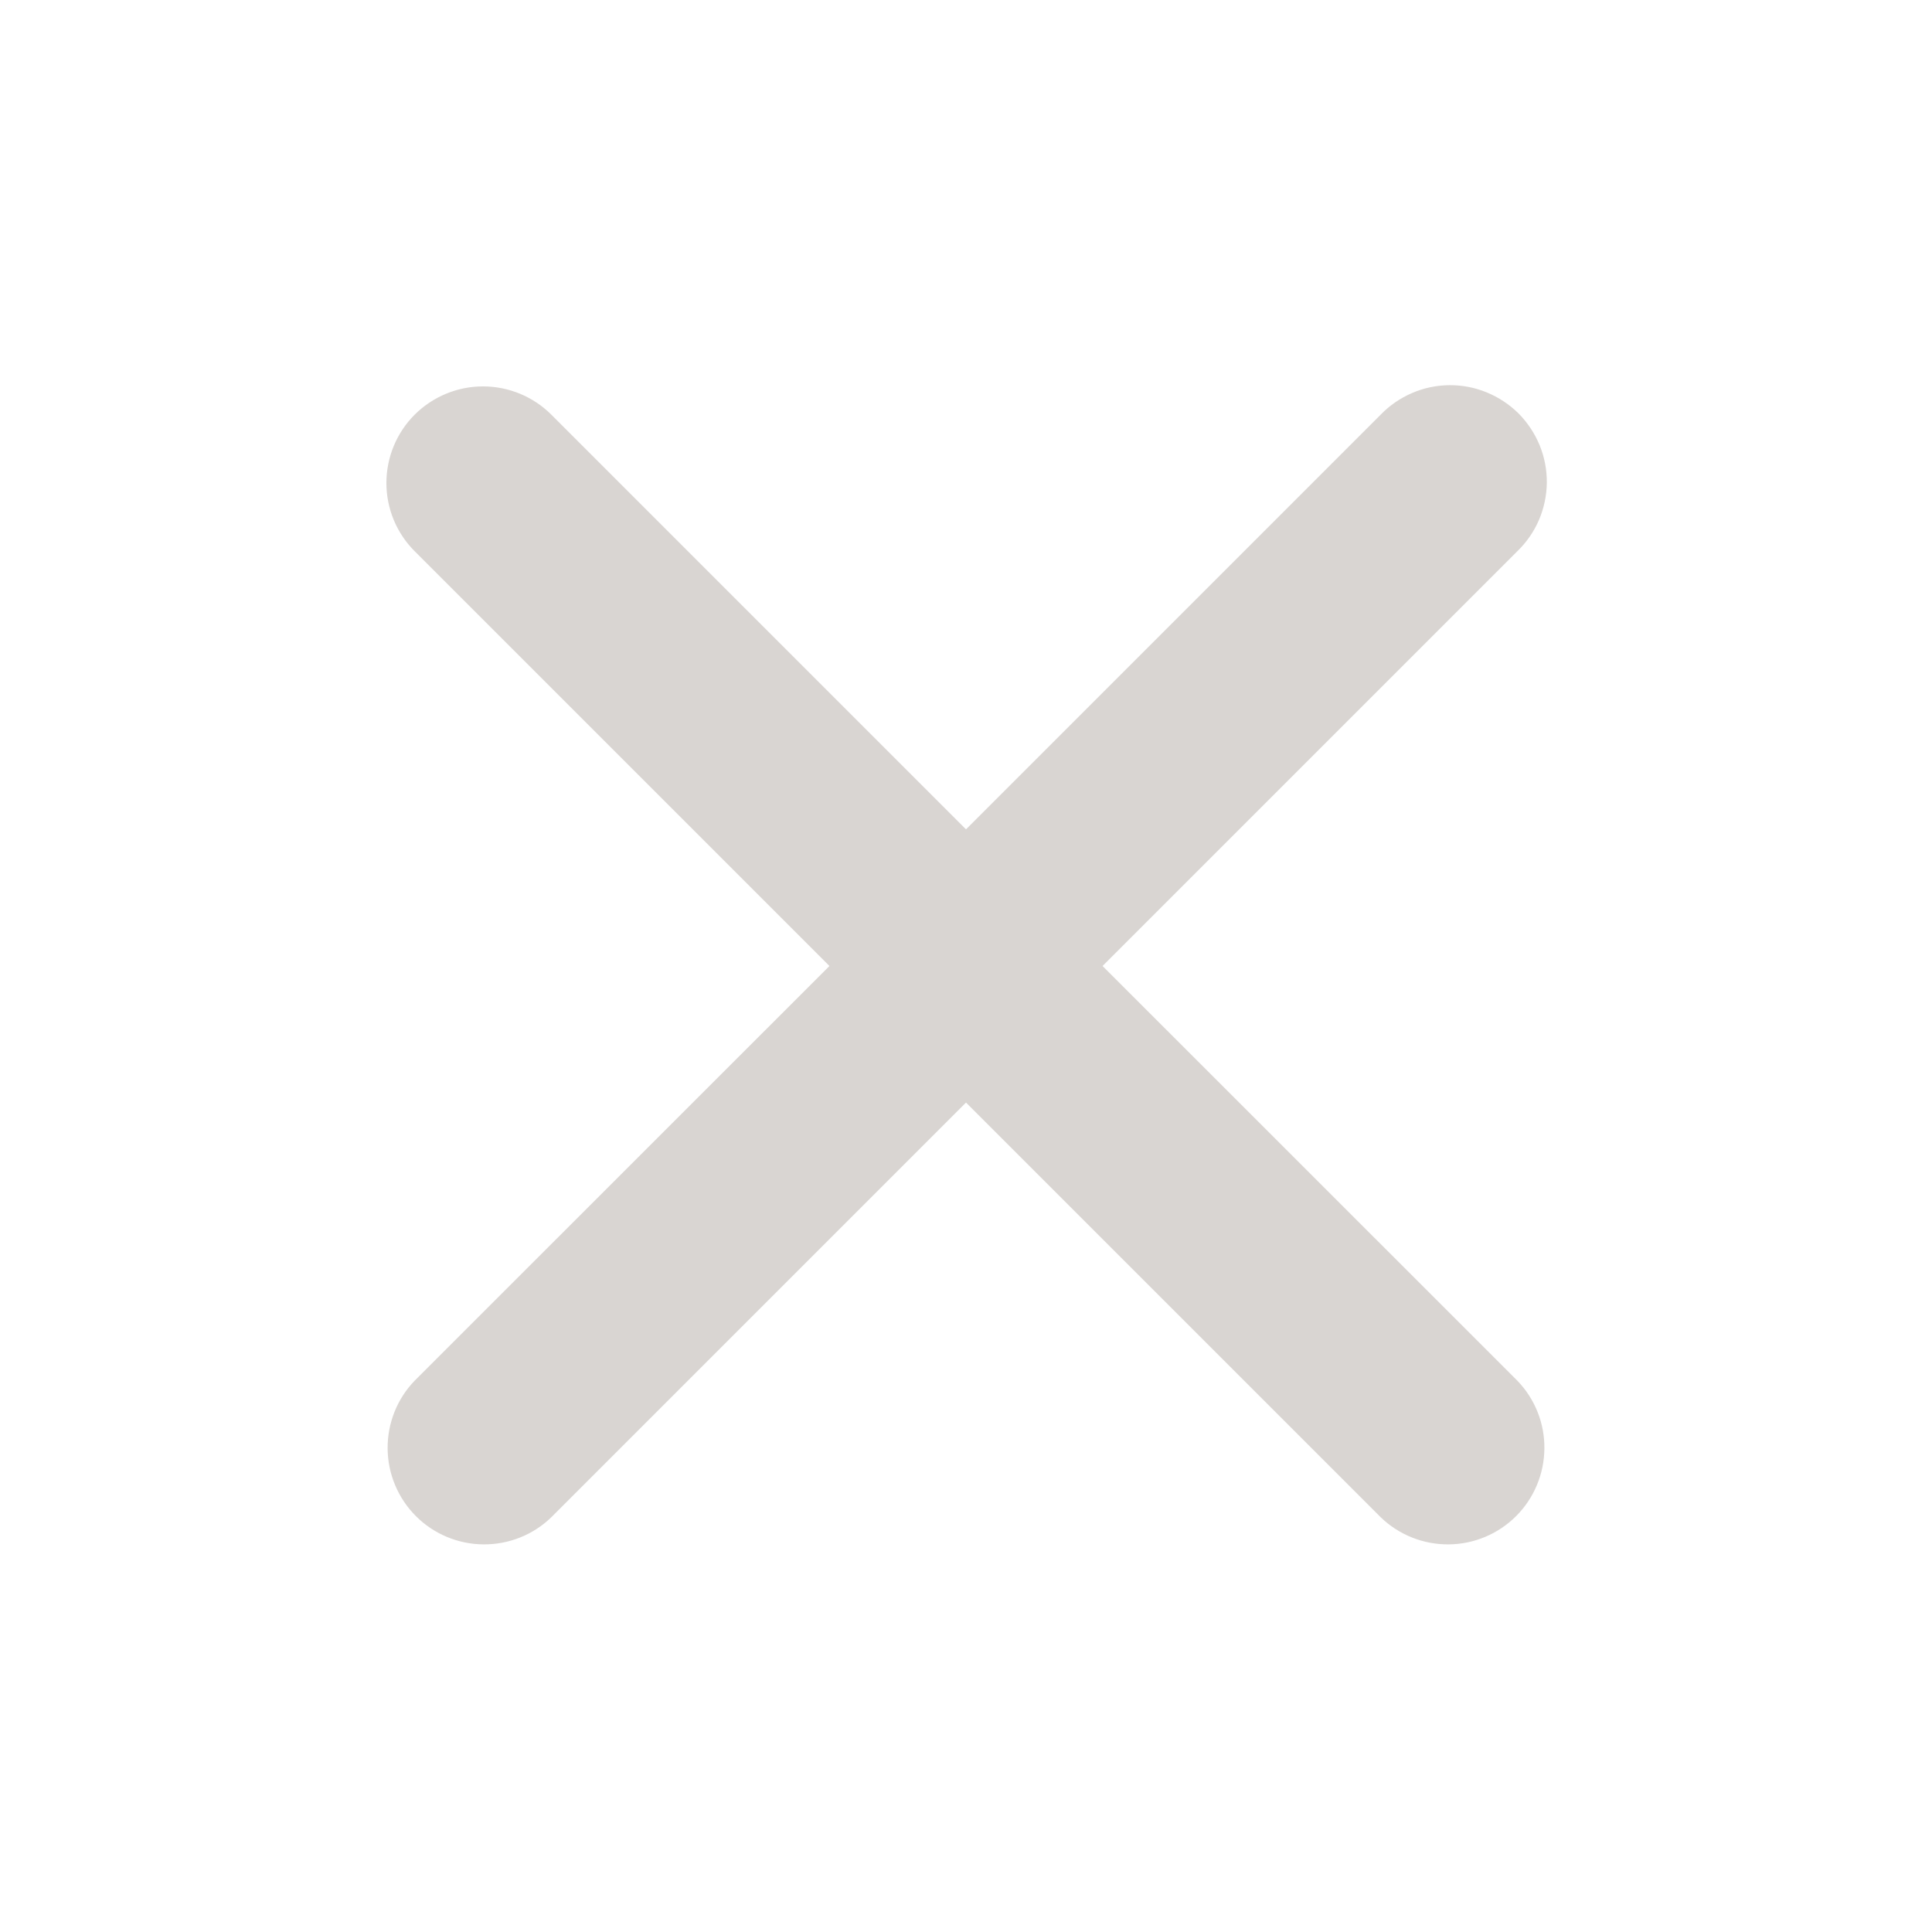 <svg width="19" height="19" viewBox="0 0 19 19" fill="none" xmlns="http://www.w3.org/2000/svg">
<path fill-rule="evenodd" clip-rule="evenodd" d="M4.078 4.078C4.257 3.9 4.498 3.8 4.75 3.8C5.002 3.8 5.244 3.9 5.422 4.078L9.5 8.156L13.578 4.078C13.666 3.987 13.771 3.915 13.887 3.865C14.003 3.815 14.127 3.789 14.254 3.788C14.38 3.787 14.505 3.811 14.621 3.859C14.738 3.907 14.844 3.977 14.934 4.066C15.023 4.156 15.093 4.262 15.141 4.378C15.189 4.495 15.213 4.62 15.212 4.746C15.211 4.872 15.184 4.997 15.135 5.113C15.085 5.229 15.012 5.334 14.922 5.421L10.843 9.5L14.922 13.578C15.095 13.757 15.191 13.997 15.188 14.246C15.186 14.495 15.086 14.734 14.91 14.91C14.734 15.086 14.496 15.186 14.247 15.188C13.998 15.19 13.758 15.095 13.578 14.921L9.5 10.843L5.422 14.921C5.243 15.095 5.003 15.19 4.754 15.188C4.504 15.186 4.266 15.086 4.09 14.91C3.914 14.734 3.814 14.495 3.812 14.246C3.81 13.997 3.905 13.757 4.078 13.578L8.157 9.5L4.078 5.421C3.9 5.243 3.8 5.002 3.8 4.75C3.8 4.498 3.9 4.256 4.078 4.078Z" fill="#D9D5D2"/>
</svg>
